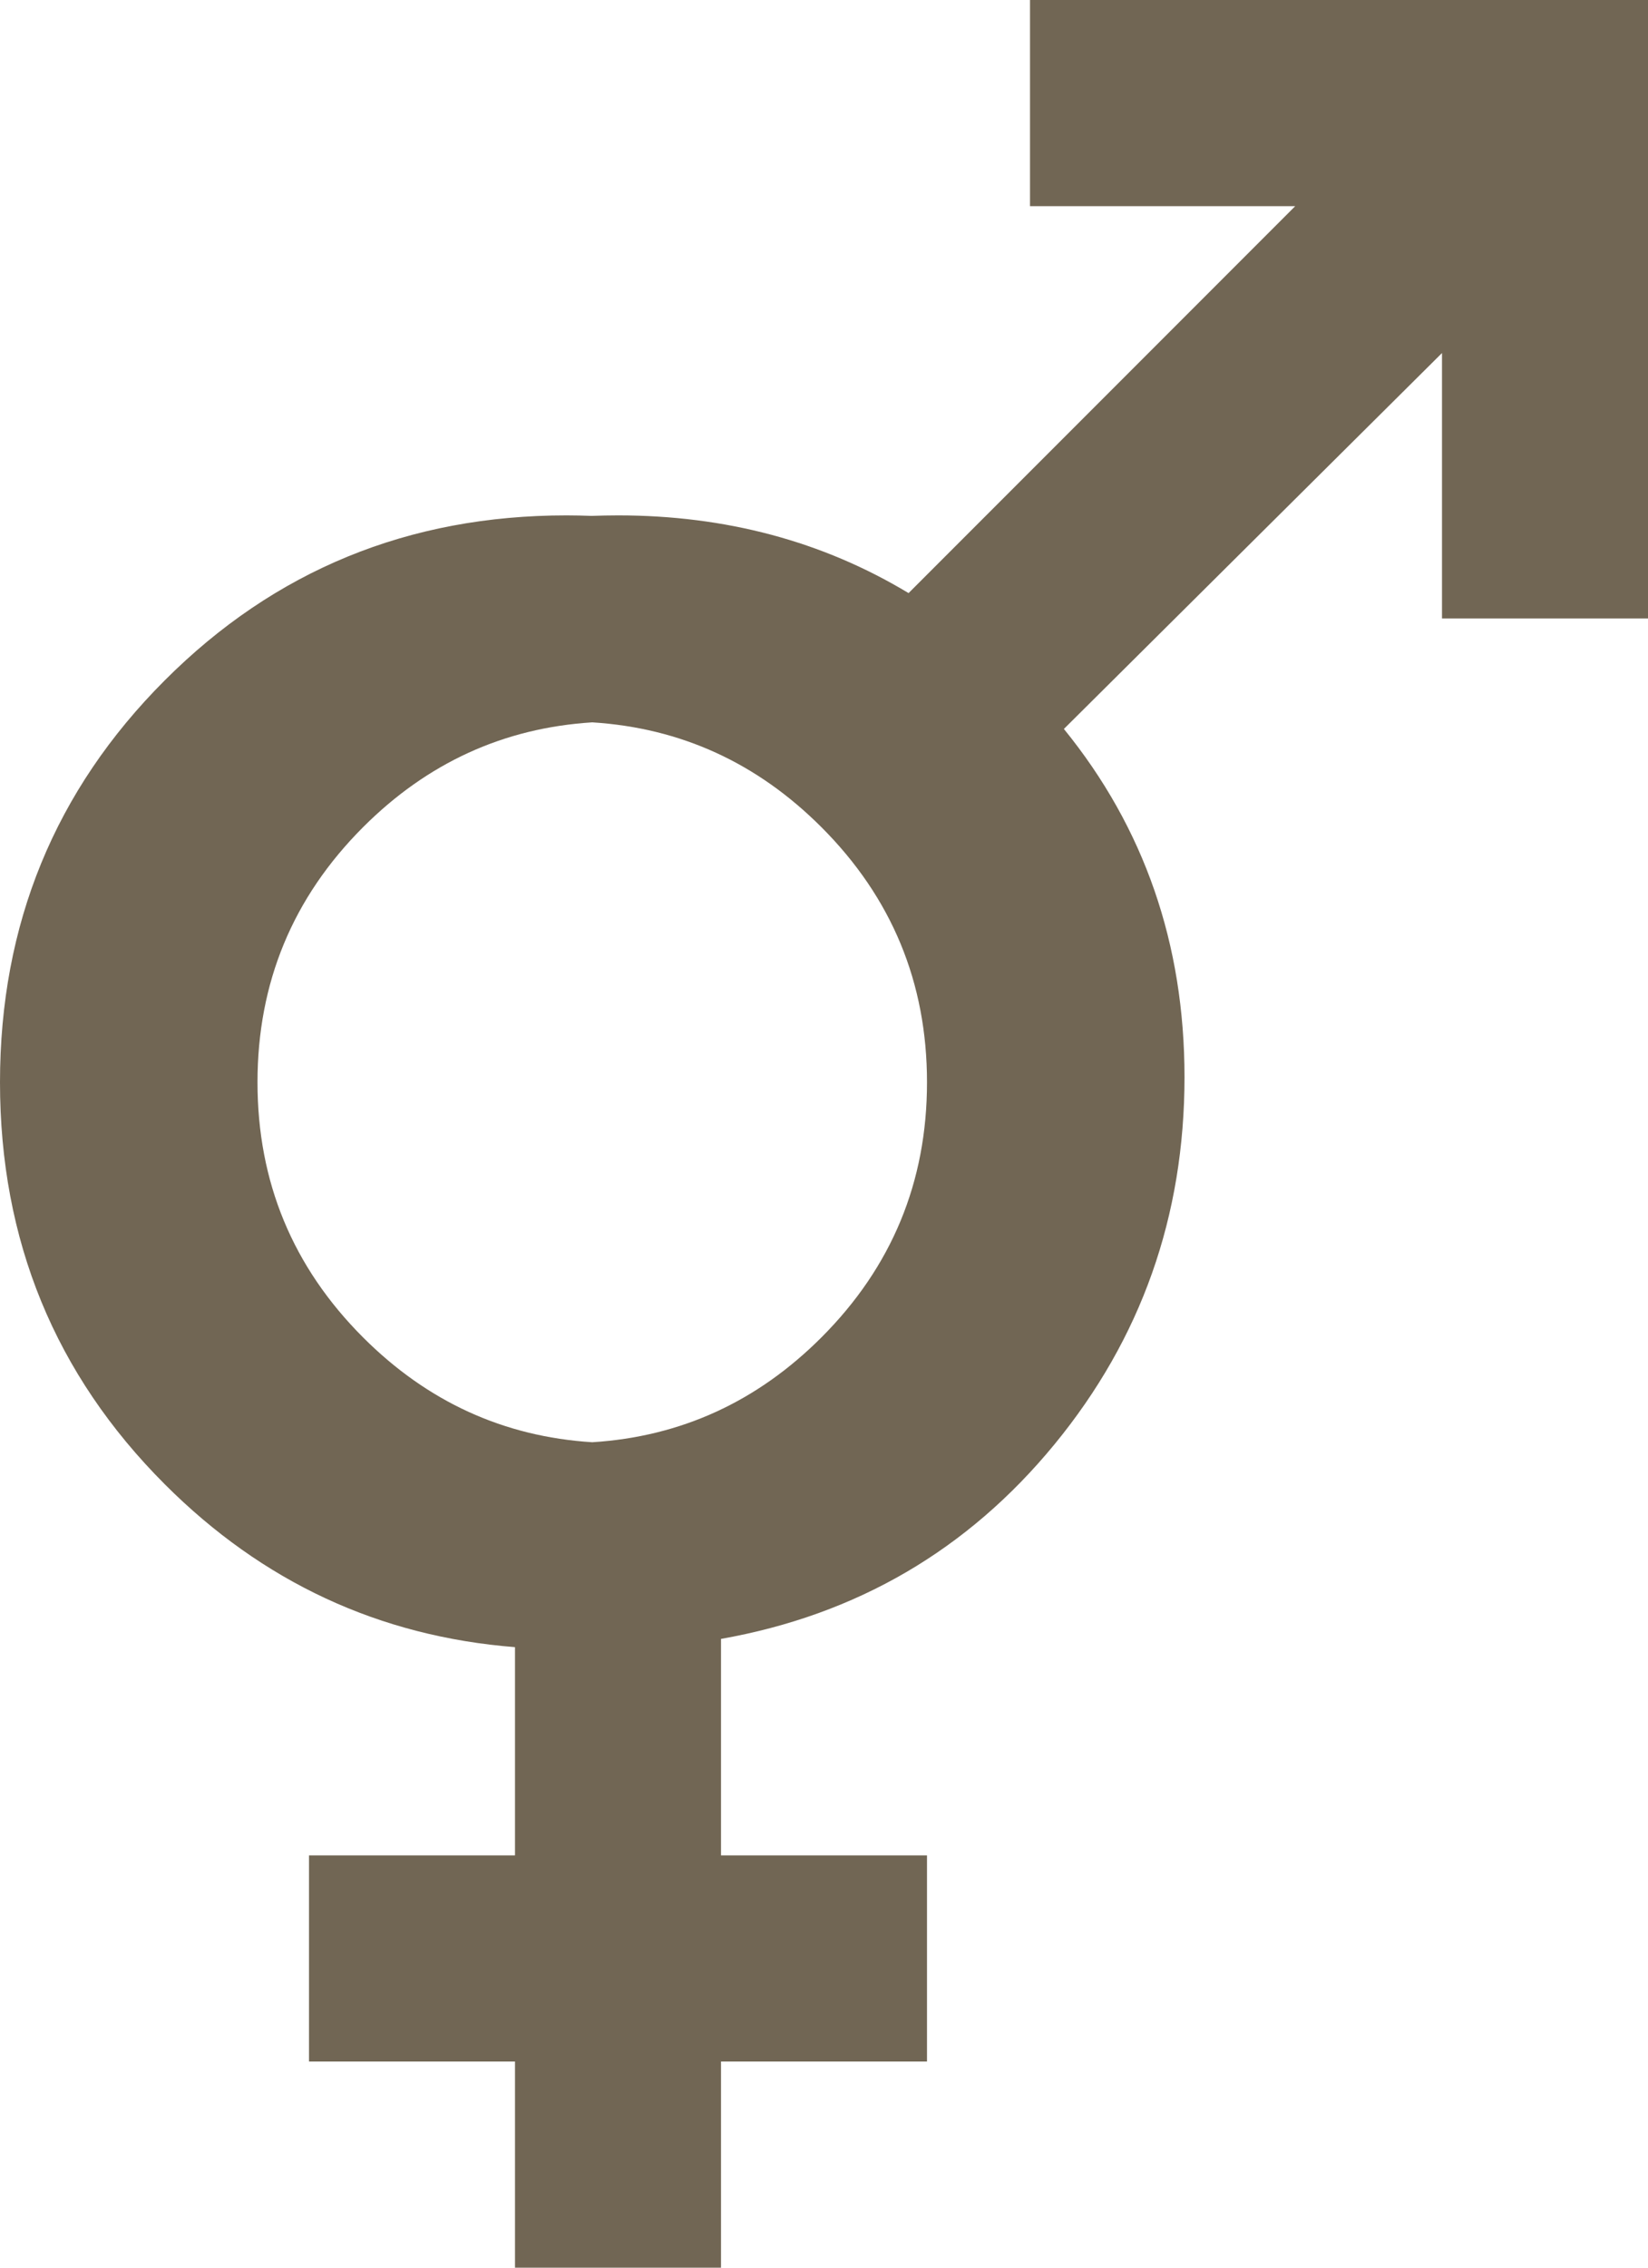<svg width="16" height="22" viewBox="0 0 16 22" fill="none" xmlns="http://www.w3.org/2000/svg">
<path fill-rule="evenodd" clip-rule="evenodd" d="M16 6V0H10V2H12.575L8.821 5.754C7.986 5.251 7.045 5 6 5C5.914 5 5.828 5.002 5.743 5.005C5.662 5.002 5.581 5 5.5 5C3.967 5 2.667 5.533 1.6 6.6C0.533 7.667 0 8.967 0 10.5C0 12.033 0.533 13.333 1.6 14.4C2.549 15.349 3.682 15.876 5 15.98V18H3V20H5V22H7V20H9V18H7V15.9C8.317 15.667 9.396 15.037 10.238 14.012C11.079 12.988 11.5 11.8 11.5 10.45C11.5 9.158 11.11 8.032 10.329 7.072L14 3.425V6H16ZM5.75 7.008C4.89 7.062 4.149 7.401 3.525 8.025C2.842 8.708 2.5 9.533 2.5 10.5C2.5 11.467 2.842 12.292 3.525 12.975C4.149 13.599 4.89 13.938 5.75 13.992C6.61 13.938 7.351 13.599 7.975 12.975C8.658 12.292 9 11.467 9 10.5C9 9.533 8.658 8.708 7.975 8.025C7.351 7.401 6.61 7.062 5.75 7.008Z" fill="#716654"/>
</svg>
